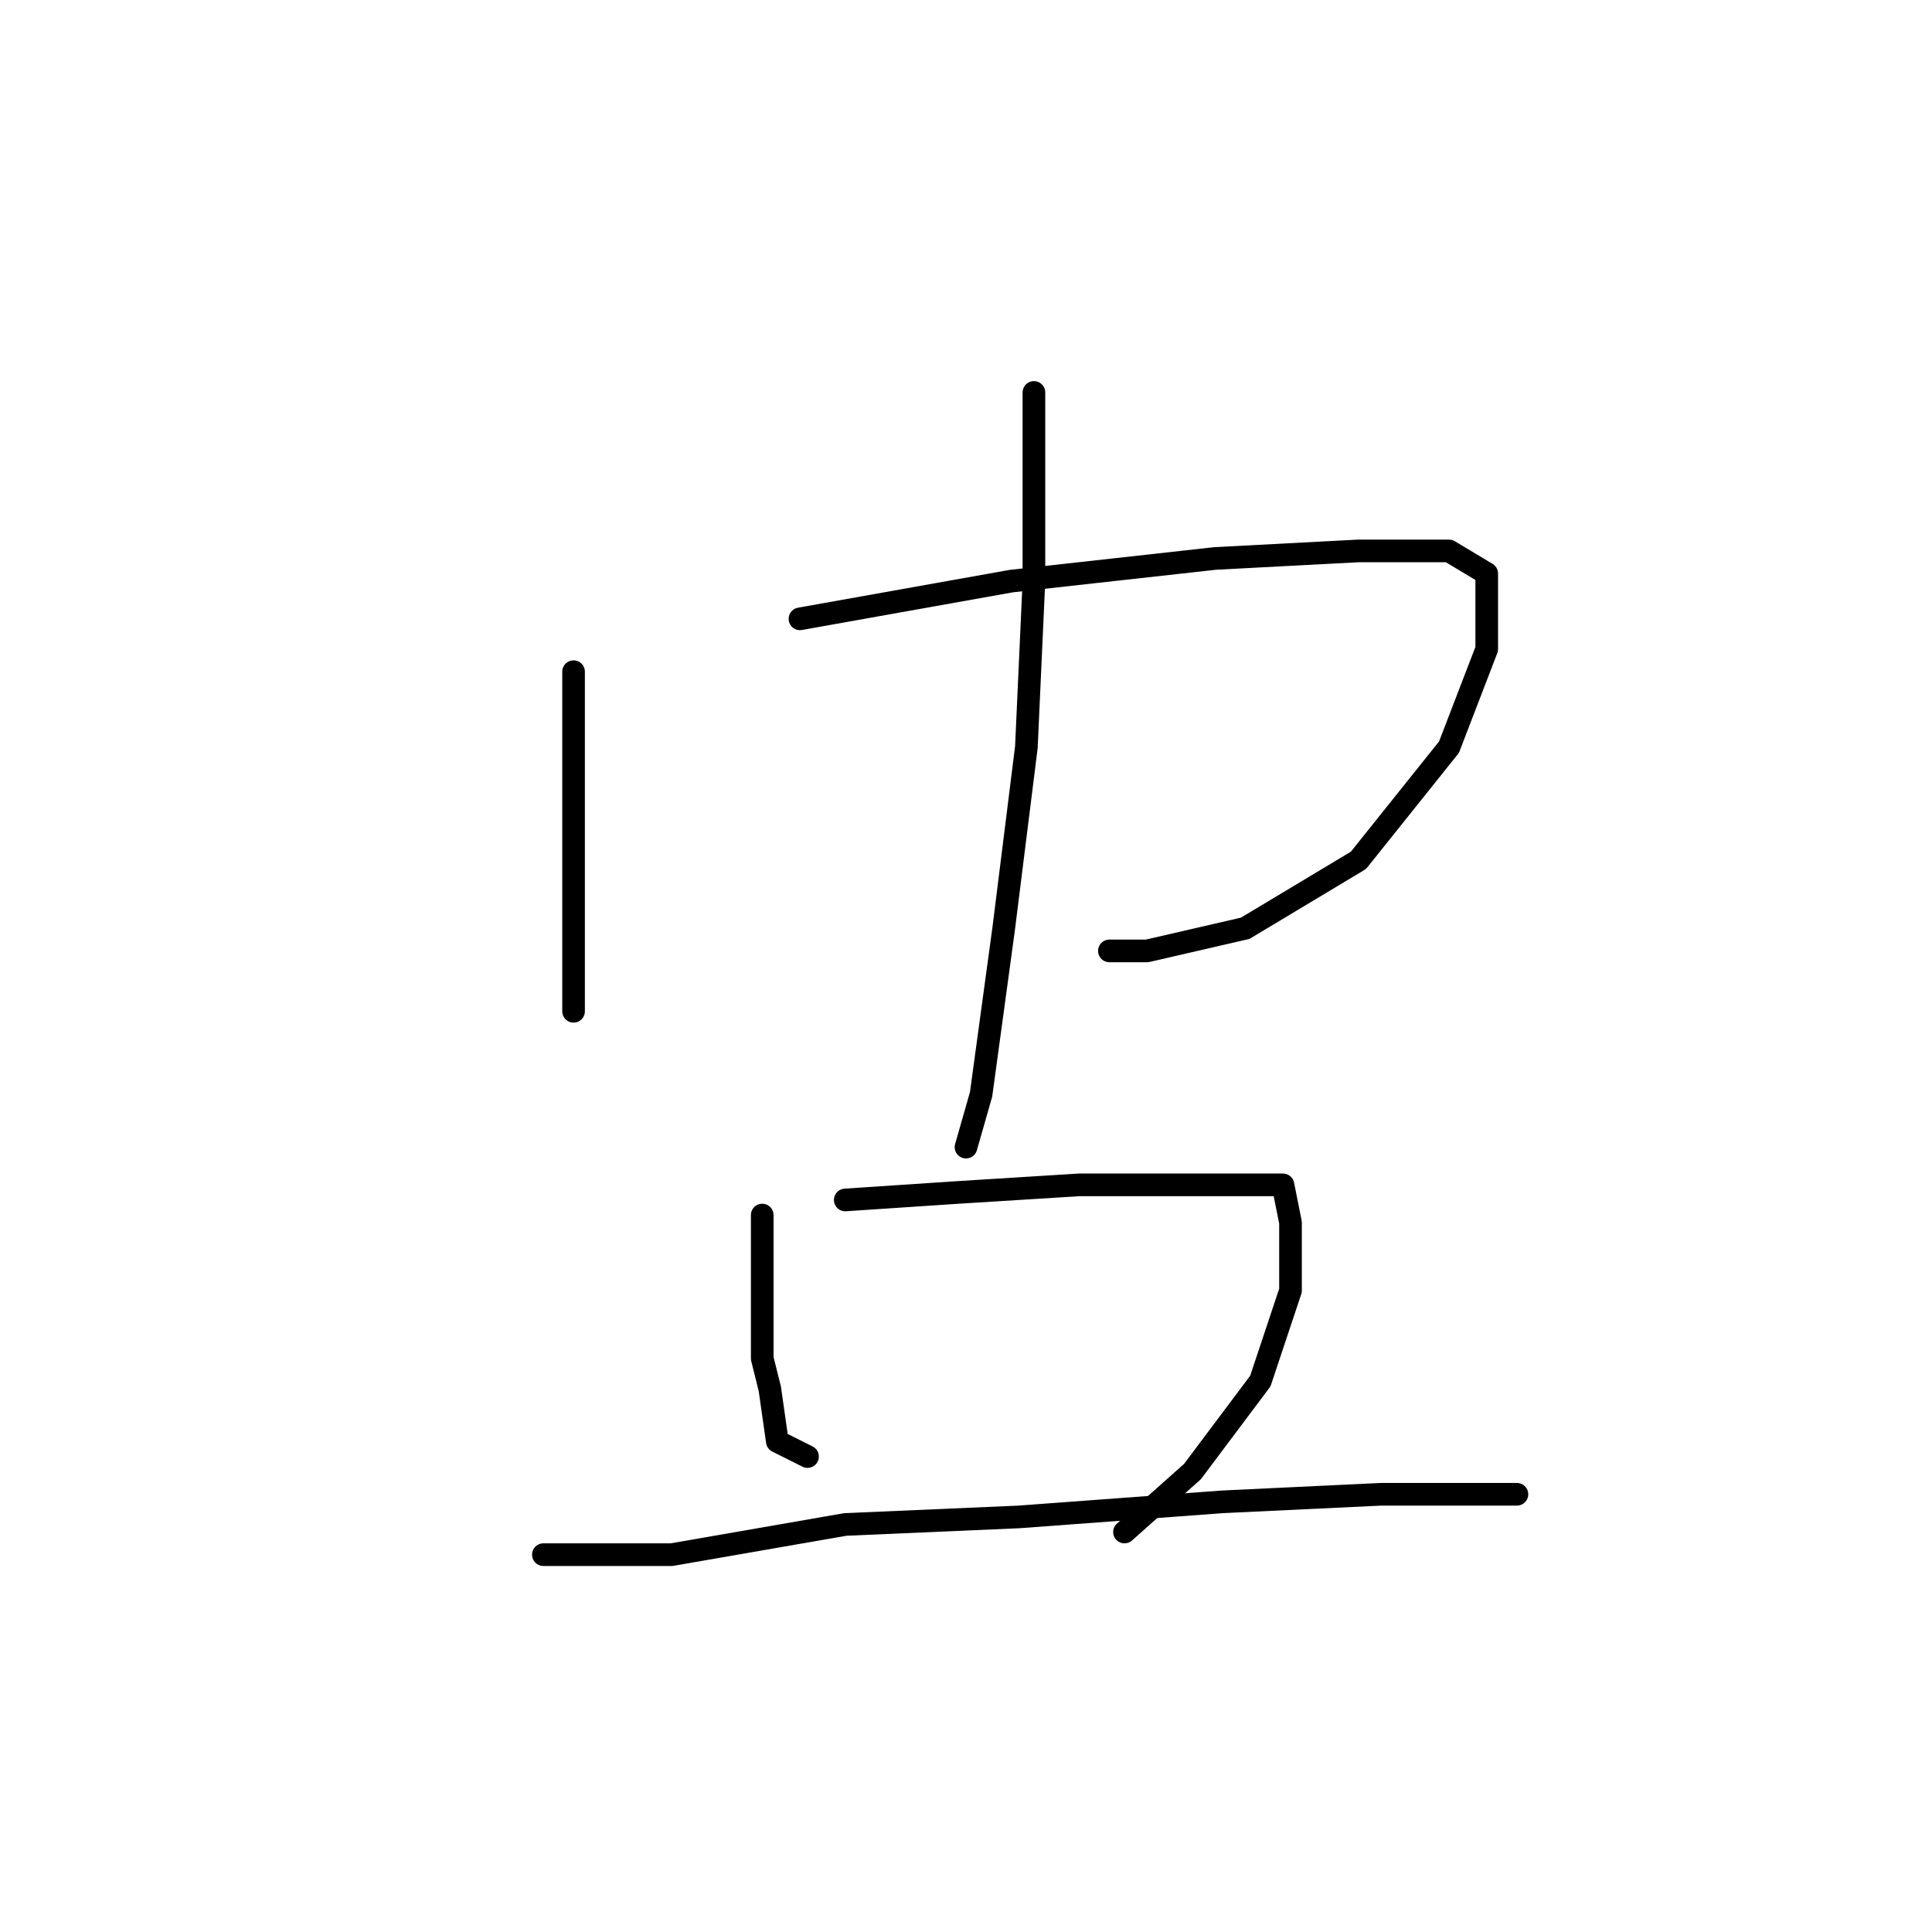 <?xml version="1.0" standalone="no"?>
    <svg width="256" height="256" xmlns="http://www.w3.org/2000/svg" version="1.1">
    <polyline stroke="black" stroke-width="3" stroke-linecap="round" fill="transparent" stroke-linejoin="round" points="76 89 76 100 76 122 76 130 76 134 76 134 " />
        <polyline stroke="black" stroke-width="3" stroke-linecap="round" fill="transparent" stroke-linejoin="round" points="106 82 134 77 161 74 180 73 192 73 197 76 197 86 192 99 180 114 165 123 152 126 147 126 147 126 " />
        <polyline stroke="black" stroke-width="3" stroke-linecap="round" fill="transparent" stroke-linejoin="round" points="137 52 137 59 137 77 136 99 133 123 130 145 128 152 128 152 " />
        <polyline stroke="black" stroke-width="3" stroke-linecap="round" fill="transparent" stroke-linejoin="round" points="101 161 101 165 101 180 102 184 103 191 105 192 107 193 107 193 " />
        <polyline stroke="black" stroke-width="3" stroke-linecap="round" fill="transparent" stroke-linejoin="round" points="112 159 127 158 143 157 157 157 166 157 170 157 171 162 171 171 167 183 158 195 149 203 149 203 " />
        <polyline stroke="black" stroke-width="3" stroke-linecap="round" fill="transparent" stroke-linejoin="round" points="72 206 80 206 89 206 112 202 135 201 162 199 183 198 201 198 201 198 " />
        </svg>